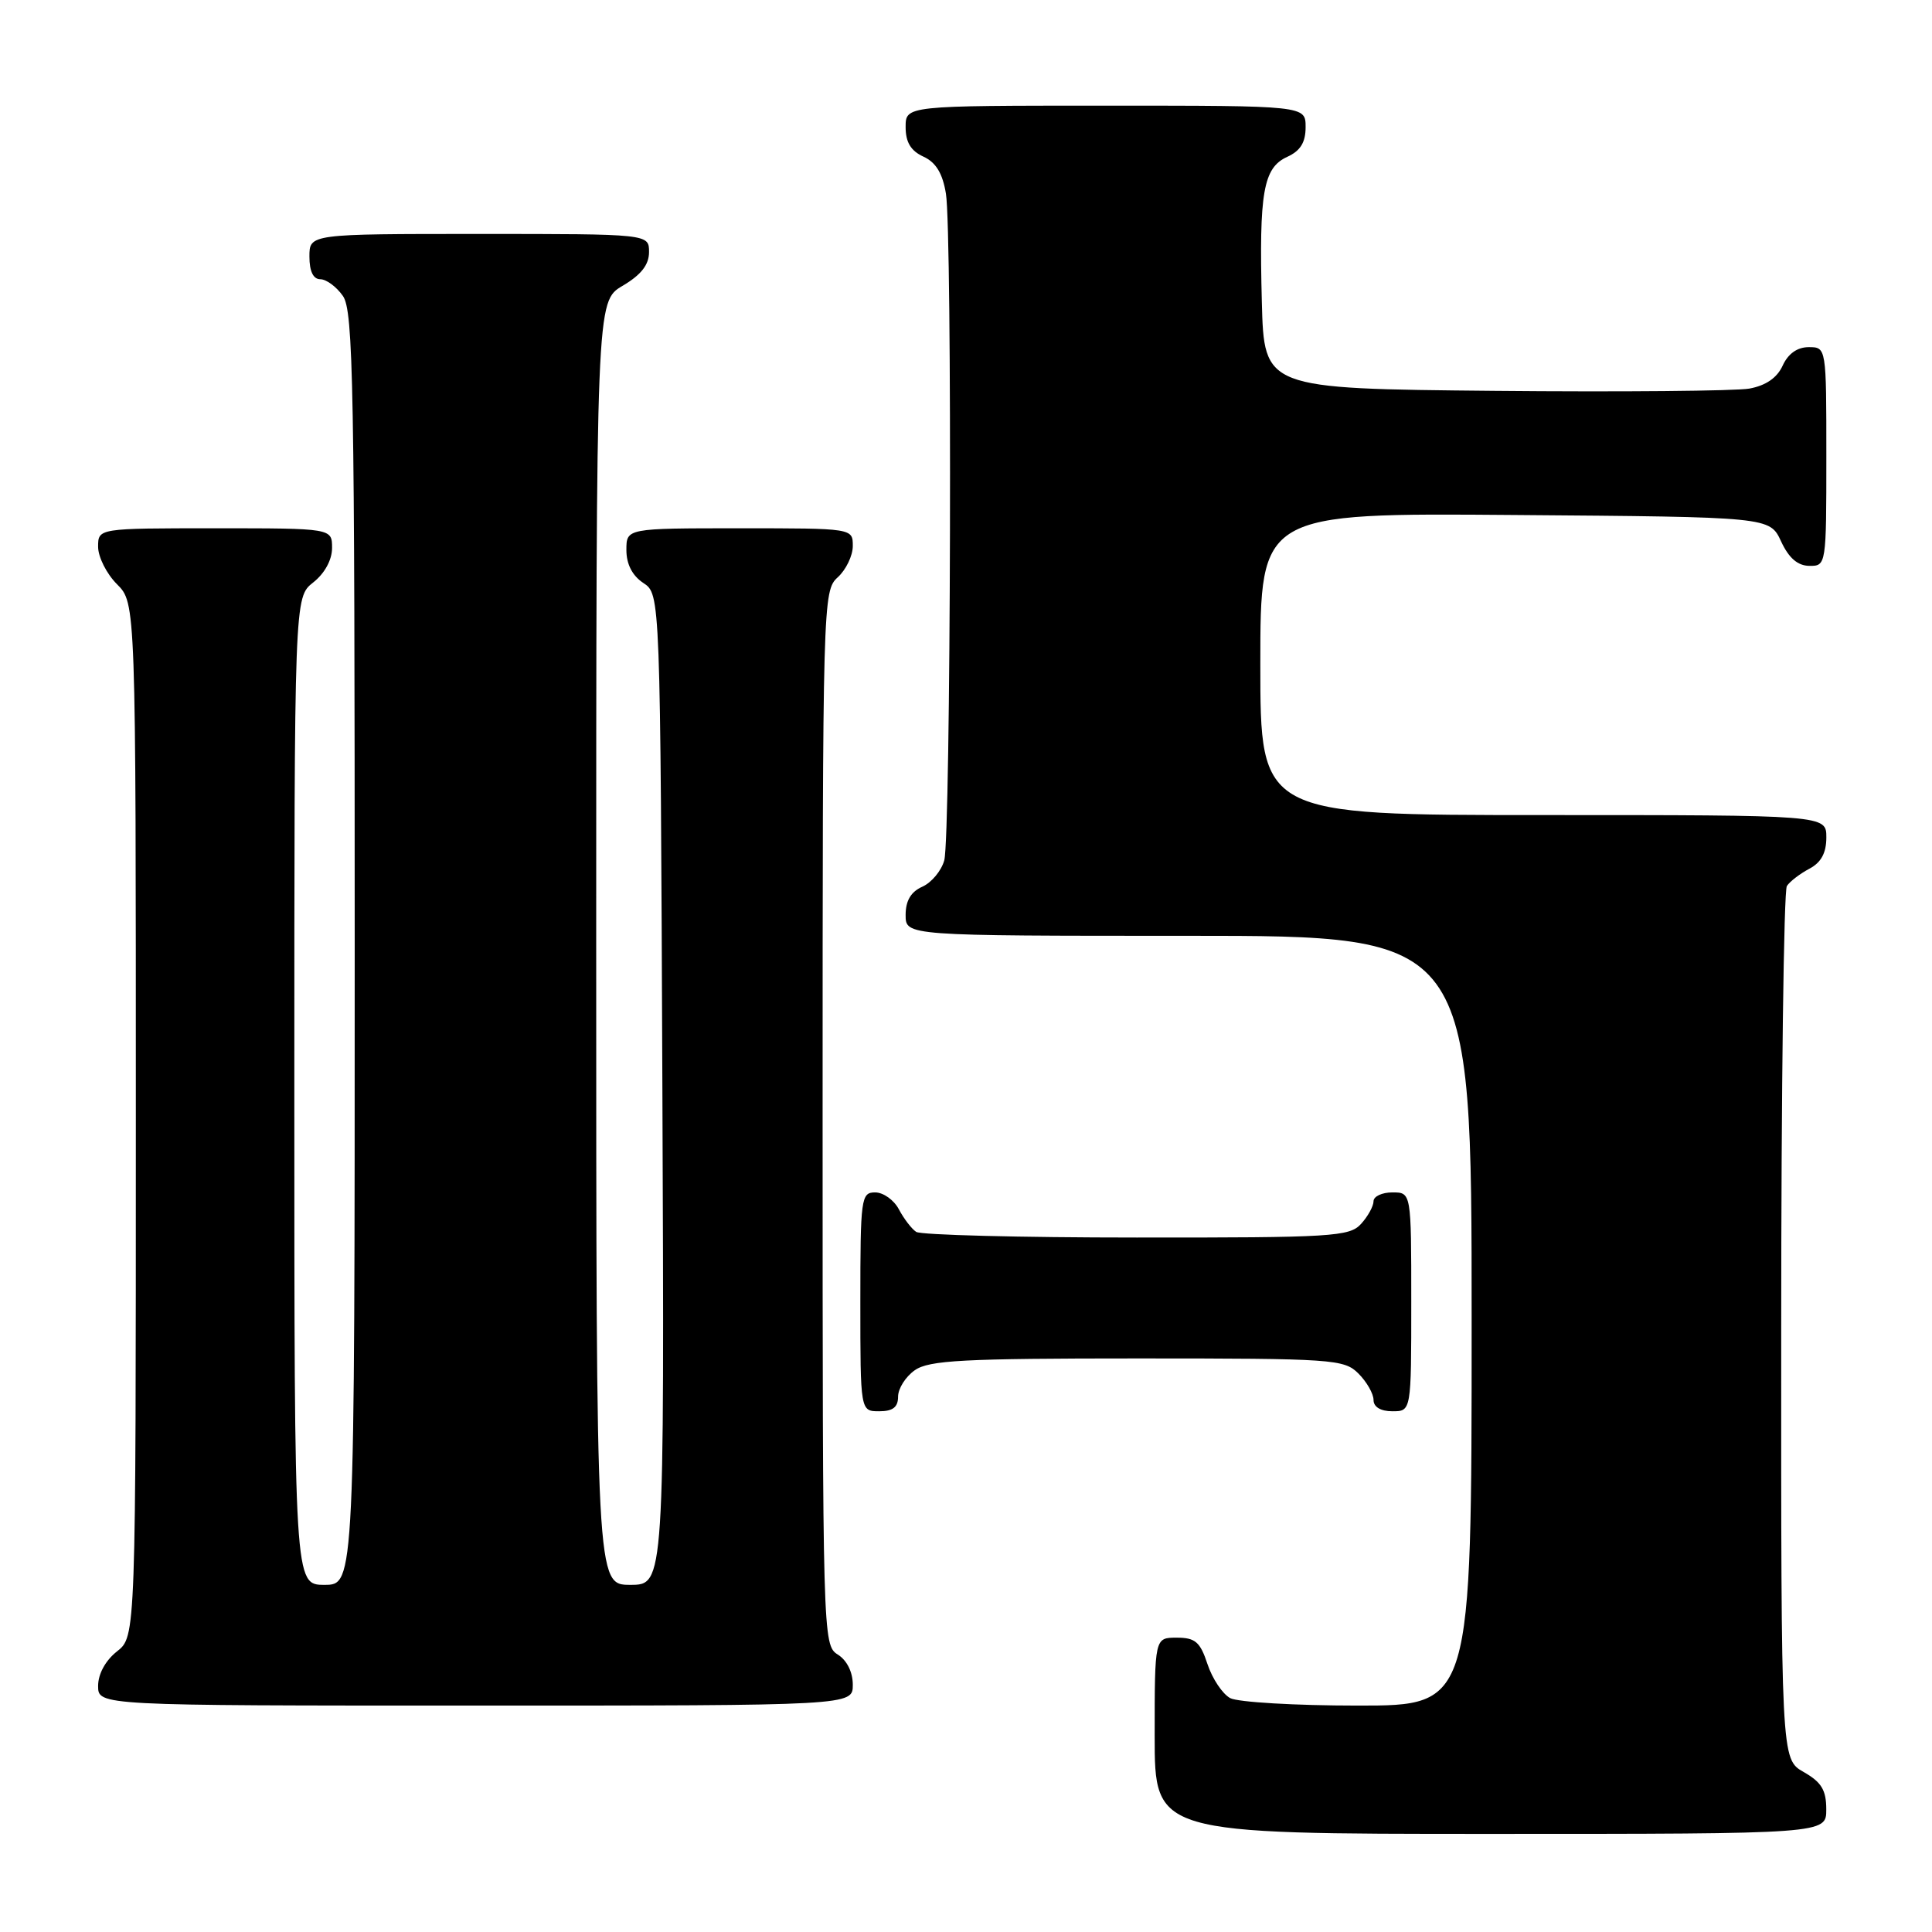 <?xml version="1.0" encoding="UTF-8" standalone="no"?>
<!DOCTYPE svg PUBLIC "-//W3C//DTD SVG 1.1//EN" "http://www.w3.org/Graphics/SVG/1.1/DTD/svg11.dtd" >
<svg xmlns="http://www.w3.org/2000/svg" xmlns:xlink="http://www.w3.org/1999/xlink" version="1.1" viewBox="0 0 256 256">
 <g >
 <path fill="currentColor"
d=" M 241.99 239.75 C 241.99 237.19 241.35 236.14 238.99 234.80 C 236.00 233.09 236.00 233.09 236.02 175.80 C 236.02 144.28 236.36 118.00 236.77 117.40 C 237.17 116.79 238.51 115.77 239.75 115.11 C 241.31 114.29 242.00 113.02 242.00 110.96 C 242.00 108.00 242.00 108.00 204.50 108.00 C 167.00 108.00 167.00 108.00 167.00 87.99 C 167.00 67.97 167.00 67.97 200.75 68.24 C 234.50 68.50 234.50 68.50 236.00 71.73 C 237.03 73.95 238.20 74.96 239.75 74.98 C 241.98 75.00 242.00 74.88 242.00 60.50 C 242.00 46.00 242.00 46.00 239.66 46.00 C 238.15 46.00 236.93 46.87 236.21 48.45 C 235.47 50.07 233.98 51.09 231.80 51.49 C 229.98 51.81 214.78 51.95 198.00 51.79 C 167.50 51.50 167.50 51.50 167.20 40.00 C 166.82 25.49 167.39 22.24 170.55 20.79 C 172.31 19.99 173.00 18.88 173.00 16.84 C 173.00 14.00 173.00 14.00 146.50 14.00 C 120.00 14.00 120.00 14.00 120.00 16.84 C 120.00 18.85 120.69 19.99 122.35 20.75 C 124.01 21.51 124.90 22.96 125.34 25.66 C 126.19 30.79 125.99 110.82 125.12 114.00 C 124.74 115.38 123.44 116.94 122.22 117.49 C 120.70 118.16 120.00 119.35 120.00 121.24 C 120.00 124.00 120.00 124.00 157.50 124.00 C 195.00 124.00 195.00 124.00 195.00 175.00 C 195.00 226.00 195.00 226.00 179.93 226.00 C 171.65 226.00 164.03 225.55 163.01 225.01 C 161.99 224.46 160.64 222.44 160.00 220.51 C 159.03 217.56 158.38 217.00 155.92 217.00 C 153.00 217.00 153.00 217.00 153.00 230.00 C 153.00 243.00 153.00 243.00 197.50 243.00 C 242.00 243.00 242.00 243.00 241.99 239.75 Z  M 113.00 223.24 C 113.00 221.56 112.22 219.99 111.00 219.23 C 109.03 218.00 109.00 216.90 109.00 148.15 C 109.00 79.58 109.04 78.28 111.00 76.50 C 112.10 75.50 113.00 73.63 113.00 72.35 C 113.00 70.00 113.00 70.00 98.00 70.00 C 83.00 70.00 83.00 70.00 83.00 72.88 C 83.00 74.75 83.78 76.28 85.25 77.25 C 87.50 78.74 87.50 78.74 87.77 144.37 C 88.04 210.00 88.04 210.00 83.52 210.00 C 79.00 210.00 79.00 210.00 79.00 124.97 C 79.00 39.93 79.00 39.93 82.50 37.87 C 84.95 36.42 86.00 35.09 86.00 33.40 C 86.00 31.00 86.00 31.00 63.50 31.00 C 41.00 31.00 41.00 31.00 41.00 34.00 C 41.00 35.95 41.51 37.00 42.44 37.00 C 43.24 37.00 44.59 38.00 45.44 39.22 C 46.82 41.19 47.00 51.06 47.00 125.72 C 47.00 210.00 47.00 210.00 43.00 210.00 C 39.00 210.00 39.00 210.00 39.00 144.57 C 39.00 79.15 39.00 79.15 41.50 77.18 C 43.02 75.98 44.00 74.19 44.00 72.61 C 44.00 70.00 44.00 70.00 28.50 70.00 C 13.00 70.00 13.00 70.00 13.00 72.45 C 13.00 73.80 14.12 76.03 15.50 77.41 C 18.00 79.91 18.00 79.91 18.00 148.38 C 18.00 216.85 18.00 216.85 15.50 218.82 C 13.98 220.02 13.00 221.81 13.00 223.39 C 13.00 226.00 13.00 226.00 63.00 226.00 C 113.00 226.00 113.00 226.00 113.00 223.24 Z  M 119.00 185.06 C 119.00 183.99 120.00 182.41 121.22 181.56 C 123.10 180.24 127.65 180.00 150.72 180.00 C 176.67 180.00 178.10 180.10 180.00 182.00 C 181.10 183.10 182.00 184.68 182.00 185.50 C 182.00 186.43 182.94 187.00 184.50 187.00 C 187.00 187.00 187.00 187.00 187.00 172.50 C 187.00 158.00 187.00 158.00 184.50 158.00 C 183.12 158.00 182.00 158.53 182.00 159.17 C 182.00 159.82 181.26 161.17 180.35 162.17 C 178.82 163.86 176.55 164.00 150.60 163.98 C 135.14 163.98 122.00 163.64 121.40 163.23 C 120.79 162.83 119.77 161.49 119.11 160.25 C 118.46 159.01 117.05 158.00 115.96 158.00 C 114.10 158.00 114.00 158.75 114.00 172.50 C 114.00 187.00 114.00 187.00 116.50 187.00 C 118.31 187.00 119.00 186.46 119.00 185.06 Z "/>
</g>
</svg>